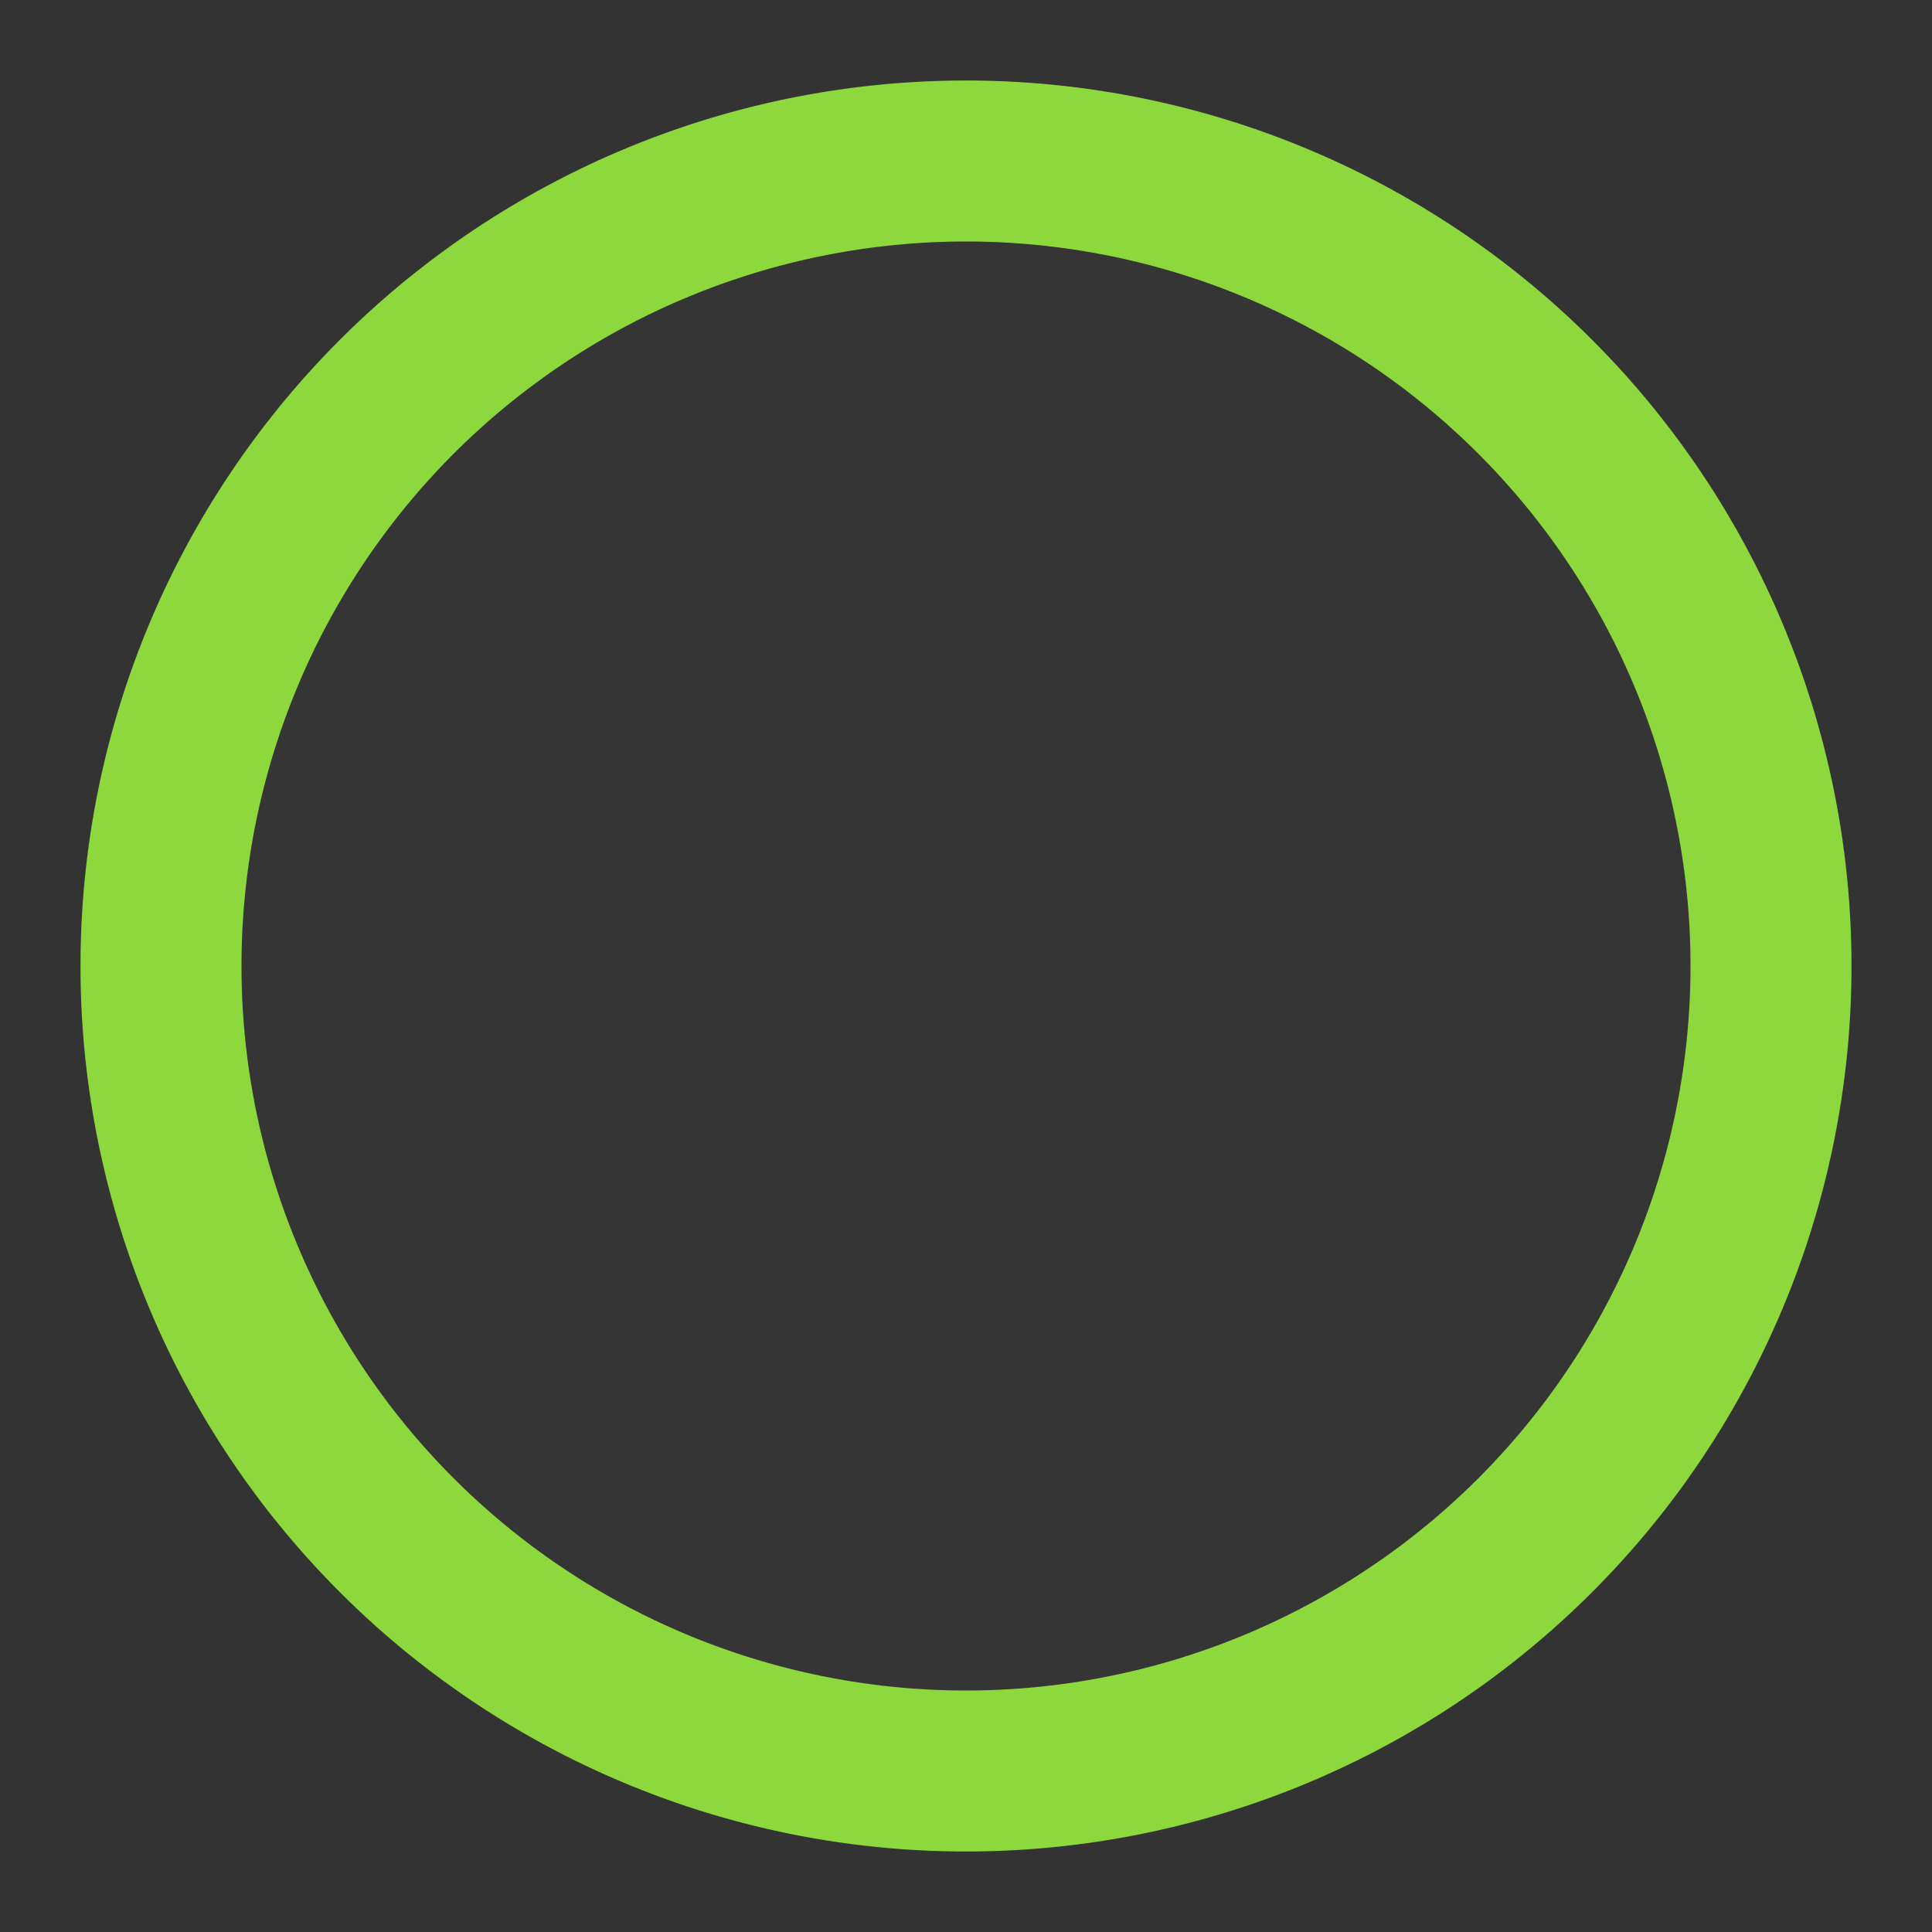 <svg width="12" height="12" fill="none" xmlns="http://www.w3.org/2000/svg"><rect width="100%" height="100%" fill="#333333" stroke="none"/><path fill-rule="evenodd" clip-rule="evenodd" d="M6 11A5 5 0 106 1a5 5 0 000 10z" fill="#fff" fill-opacity=".01" stroke="#8DD83D"/></svg>